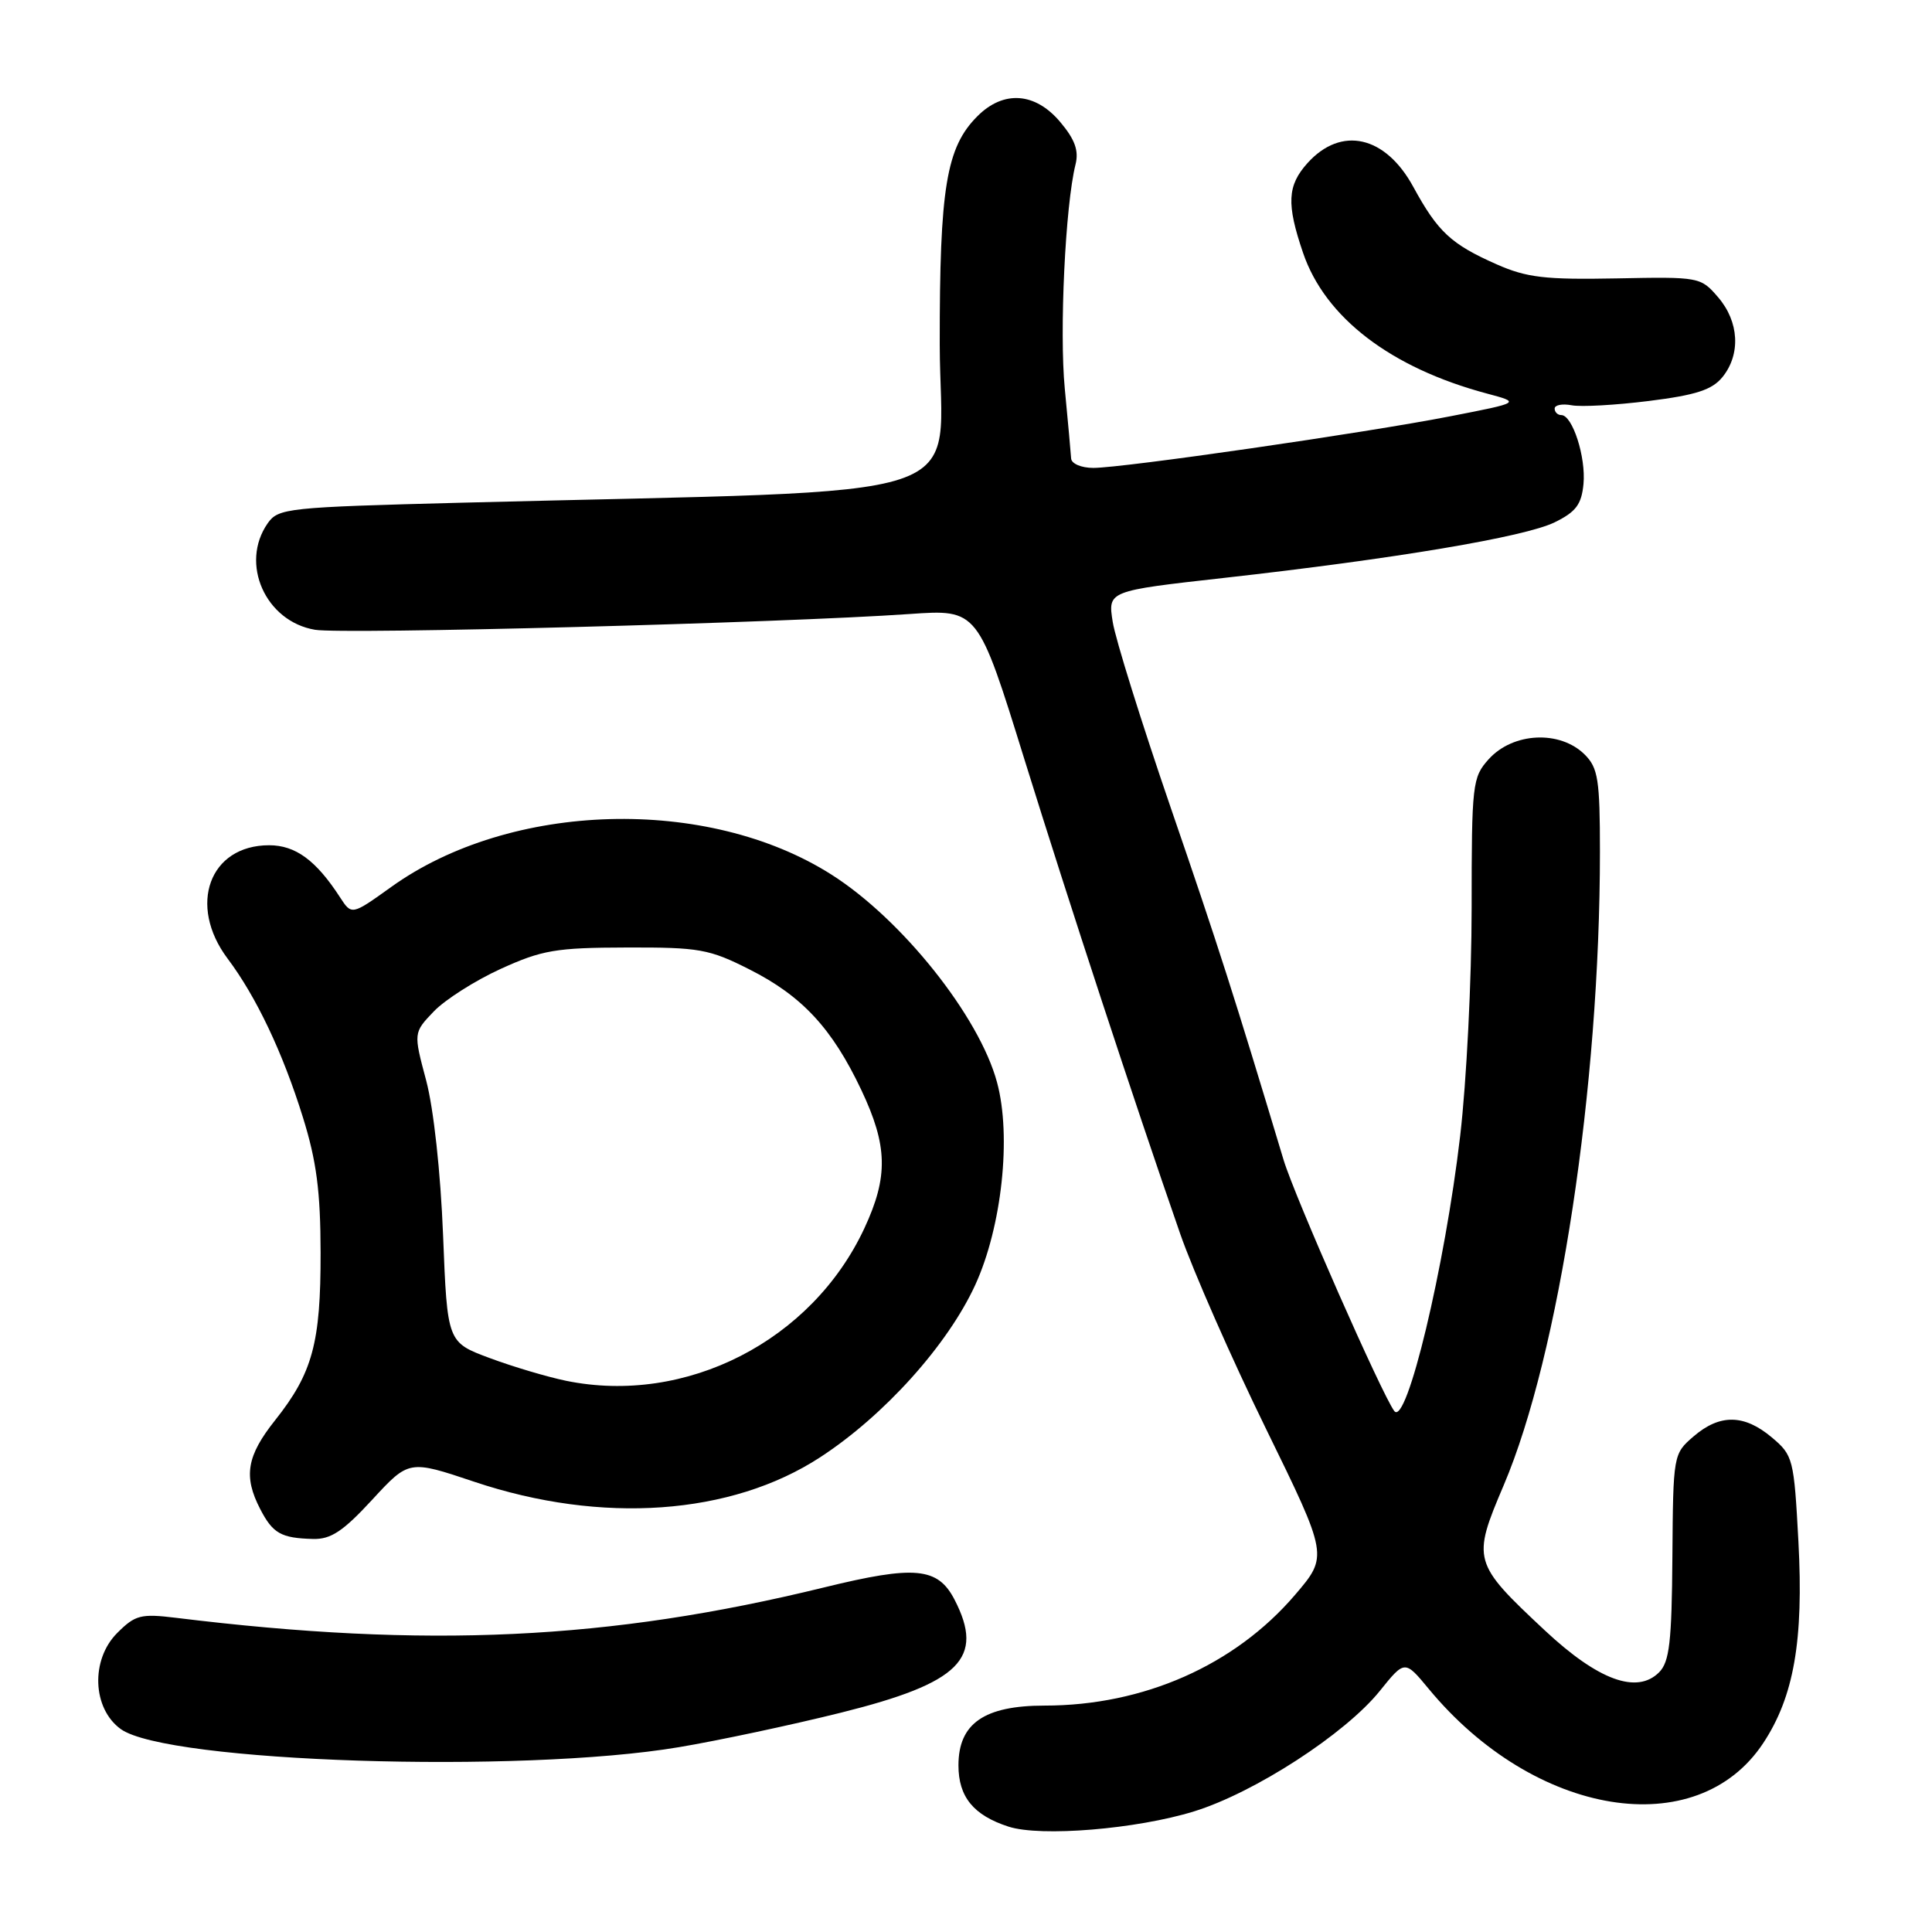 <?xml version="1.0" encoding="UTF-8" standalone="no"?>
<!DOCTYPE svg PUBLIC "-//W3C//DTD SVG 1.1//EN" "http://www.w3.org/Graphics/SVG/1.1/DTD/svg11.dtd" >
<svg xmlns="http://www.w3.org/2000/svg" xmlns:xlink="http://www.w3.org/1999/xlink" version="1.1" viewBox="0 0 256 256">
 <g >
 <path fill="currentColor"
d=" M 158.21 240.02 C 166.24 237.54 178.26 229.74 182.83 224.06 C 186.14 219.95 186.14 219.95 189.31 223.78 C 203.35 240.76 224.85 244.26 233.63 230.98 C 237.70 224.83 239.00 217.39 238.30 204.27 C 237.71 193.28 237.60 192.84 234.77 190.46 C 231.11 187.38 227.88 187.34 224.41 190.33 C 221.72 192.64 221.70 192.76 221.60 206.29 C 221.52 217.58 221.21 220.21 219.84 221.59 C 216.90 224.53 211.76 222.64 204.70 216.04 C 195.14 207.10 195.03 206.71 199.25 196.80 C 206.61 179.50 212.00 144.00 212.00 112.85 C 212.00 103.33 211.75 101.75 210.00 100.00 C 206.73 96.73 200.48 97.02 197.25 100.61 C 195.10 103.00 195.00 103.88 195.00 120.31 C 195.00 129.77 194.32 143.36 193.48 150.51 C 191.46 167.85 186.37 189.10 184.75 186.97 C 183.13 184.82 171.55 158.56 170.08 153.69 C 163.53 131.92 161.45 125.41 155.12 107.00 C 151.25 95.72 147.79 84.65 147.44 82.40 C 146.79 78.30 146.79 78.30 162.15 76.58 C 184.86 74.04 202.04 71.15 206.00 69.21 C 208.82 67.83 209.56 66.84 209.82 64.13 C 210.16 60.58 208.36 55.00 206.88 55.00 C 206.40 55.00 206.00 54.61 206.00 54.14 C 206.00 53.66 207.01 53.47 208.25 53.70 C 209.49 53.94 214.09 53.68 218.49 53.13 C 224.73 52.35 226.86 51.66 228.24 49.96 C 230.68 46.94 230.44 42.62 227.66 39.39 C 225.35 36.70 225.18 36.67 214.18 36.89 C 204.73 37.07 202.31 36.79 198.30 35.02 C 192.27 32.35 190.52 30.72 187.28 24.78 C 183.58 17.97 177.72 16.65 173.25 21.61 C 170.57 24.59 170.45 27.02 172.66 33.50 C 175.58 42.08 184.28 48.74 197.00 52.14 C 201.50 53.34 201.50 53.34 192.22 55.15 C 180.87 57.37 148.82 62.00 144.87 62.00 C 143.28 62.00 141.97 61.44 141.93 60.75 C 141.89 60.06 141.51 55.90 141.09 51.50 C 140.36 43.93 141.16 27.20 142.51 21.80 C 142.97 19.97 142.44 18.48 140.48 16.16 C 137.17 12.23 132.98 11.93 129.52 15.39 C 125.38 19.52 124.50 24.88 124.52 45.64 C 124.55 67.11 131.54 64.79 61.22 66.61 C 38.05 67.21 36.88 67.33 35.47 69.34 C 31.75 74.66 35.17 82.35 41.75 83.45 C 45.52 84.08 103.64 82.54 120.53 81.36 C 129.57 80.73 129.57 80.73 135.74 100.62 C 141.78 120.04 150.12 145.46 156.38 163.48 C 158.10 168.42 163.21 180.05 167.75 189.32 C 176.00 206.18 176.00 206.18 171.59 211.34 C 163.61 220.66 151.53 226.00 138.42 226.00 C 130.41 226.00 127.00 228.37 127.00 233.92 C 127.00 238.10 129.00 240.54 133.64 242.04 C 137.91 243.42 150.60 242.37 158.21 240.02 Z  M 89.96 231.51 C 95.16 230.64 104.84 228.58 111.46 226.93 C 127.23 223.00 130.50 219.74 126.48 211.96 C 124.26 207.67 121.24 207.39 109.16 210.35 C 80.68 217.32 56.56 218.45 23.33 214.37 C 18.65 213.80 17.92 213.99 15.53 216.38 C 11.99 219.92 12.23 226.38 16.00 229.11 C 22.11 233.52 68.95 235.05 89.96 231.51 Z  M 49.32 198.72 C 54.19 193.44 54.19 193.44 62.84 196.34 C 79.72 202.00 96.89 200.78 108.67 193.10 C 117.16 187.57 125.56 178.23 129.22 170.27 C 132.75 162.57 134.05 150.56 132.11 143.41 C 129.76 134.68 119.52 121.83 110.19 115.90 C 93.75 105.44 67.63 106.18 51.82 117.54 C 46.60 121.28 46.60 121.28 45.05 118.89 C 41.88 114.00 39.16 112.00 35.66 112.00 C 27.75 112.00 24.85 119.94 30.16 127.02 C 33.95 132.06 37.47 139.48 40.13 148.03 C 41.94 153.83 42.47 157.85 42.48 166.00 C 42.50 177.95 41.42 181.93 36.46 188.18 C 32.69 192.92 32.23 195.62 34.48 199.96 C 36.15 203.19 37.24 203.81 41.48 203.92 C 43.84 203.98 45.46 202.91 49.32 198.72 Z  M 75.00 182.96 C 72.53 182.45 67.97 181.10 64.89 179.95 C 59.27 177.86 59.27 177.86 58.71 163.68 C 58.38 155.32 57.46 146.90 56.47 143.17 C 54.78 136.84 54.78 136.84 57.49 134.01 C 58.98 132.46 62.97 129.92 66.35 128.38 C 71.82 125.89 73.66 125.57 83.00 125.55 C 92.66 125.52 93.97 125.75 99.32 128.46 C 106.28 131.97 110.27 136.27 114.13 144.43 C 117.63 151.83 117.72 155.91 114.54 162.74 C 107.58 177.68 90.90 186.22 75.00 182.96 Z "/>
</g>
</svg>